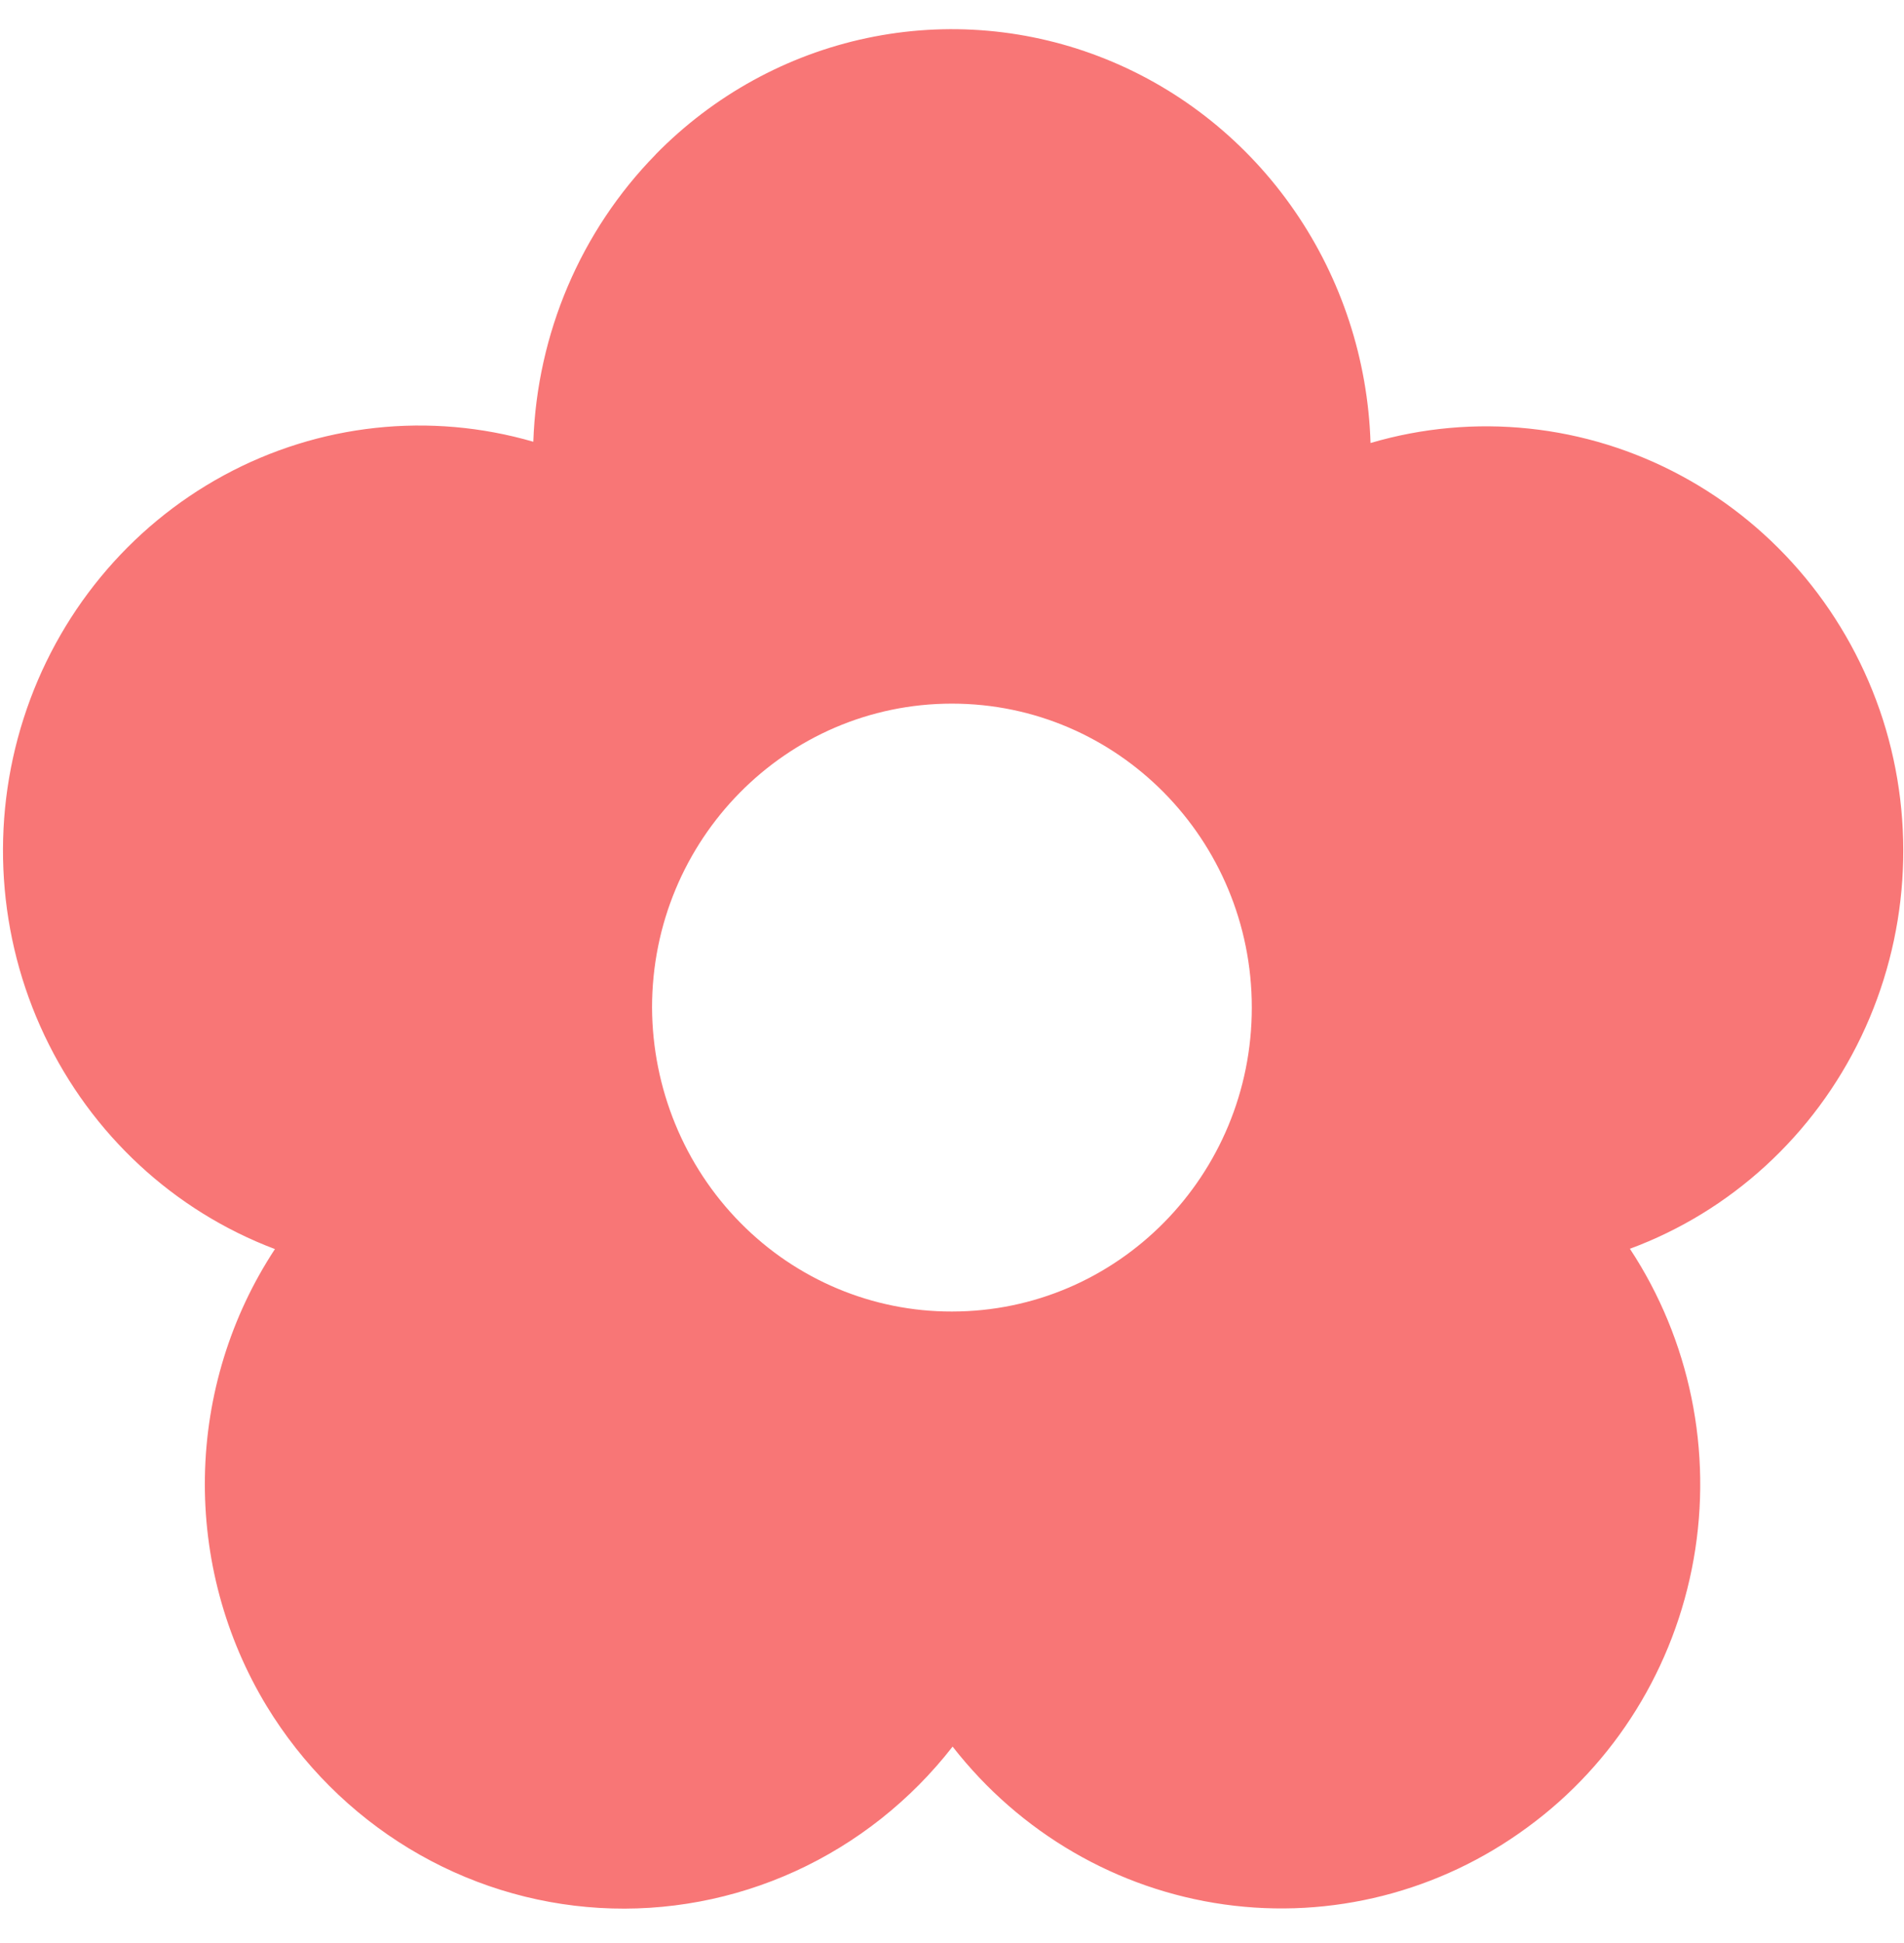 <svg width="50" height="51" viewBox="0 0 50 51" fill="none" xmlns="http://www.w3.org/2000/svg">
<g clip-path="url(#clip0_288_1356)">
<path fill-rule="evenodd" clip-rule="evenodd" d="M17.22 4.051C18.737 2.504 20.665 1.443 22.766 0.999C24.867 0.555 27.049 0.748 29.044 1.553C31.04 2.358 32.76 3.741 33.994 5.531C35.229 7.321 35.923 9.441 35.991 11.628C38.718 10.826 41.644 11.134 44.153 12.488C46.662 13.841 48.559 16.134 49.445 18.885C50.321 21.627 50.118 24.612 48.879 27.204C47.639 29.796 45.46 31.795 42.802 32.778C44.378 35.169 44.978 38.092 44.476 40.926C43.974 43.761 42.409 46.285 40.113 47.962C37.812 49.657 34.96 50.382 32.149 49.988C29.337 49.594 26.783 48.11 25.016 45.845C23.916 47.257 22.499 48.379 20.885 49.116C19.271 49.852 17.507 50.183 15.741 50.079C13.976 49.975 12.261 49.44 10.741 48.519C9.22 47.597 7.939 46.317 7.005 44.785C5.907 42.976 5.343 40.881 5.381 38.753C5.419 36.625 6.057 34.553 7.22 32.786C4.568 31.785 2.399 29.776 1.169 27.18C-0.062 24.584 -0.259 21.602 0.619 18.861C1.496 16.12 3.381 13.832 5.877 12.477C8.373 11.122 11.286 10.806 14.005 11.595C14.103 8.757 15.251 6.063 17.22 4.054V4.051ZM32.873 26.447C32.873 30.855 29.348 34.425 24.998 34.425C22.918 34.43 20.92 33.593 19.444 32.097C17.967 30.601 17.133 28.57 17.123 26.447C17.123 22.039 20.648 18.469 24.998 18.469C29.348 18.469 32.873 22.039 32.873 26.447Z" fill="#F87676"/>
</g>
<defs>
<clipPath id="clip0_288_1356">
<rect width="50" height="51" fill="white"/>
</clipPath>
</defs>
</svg>
